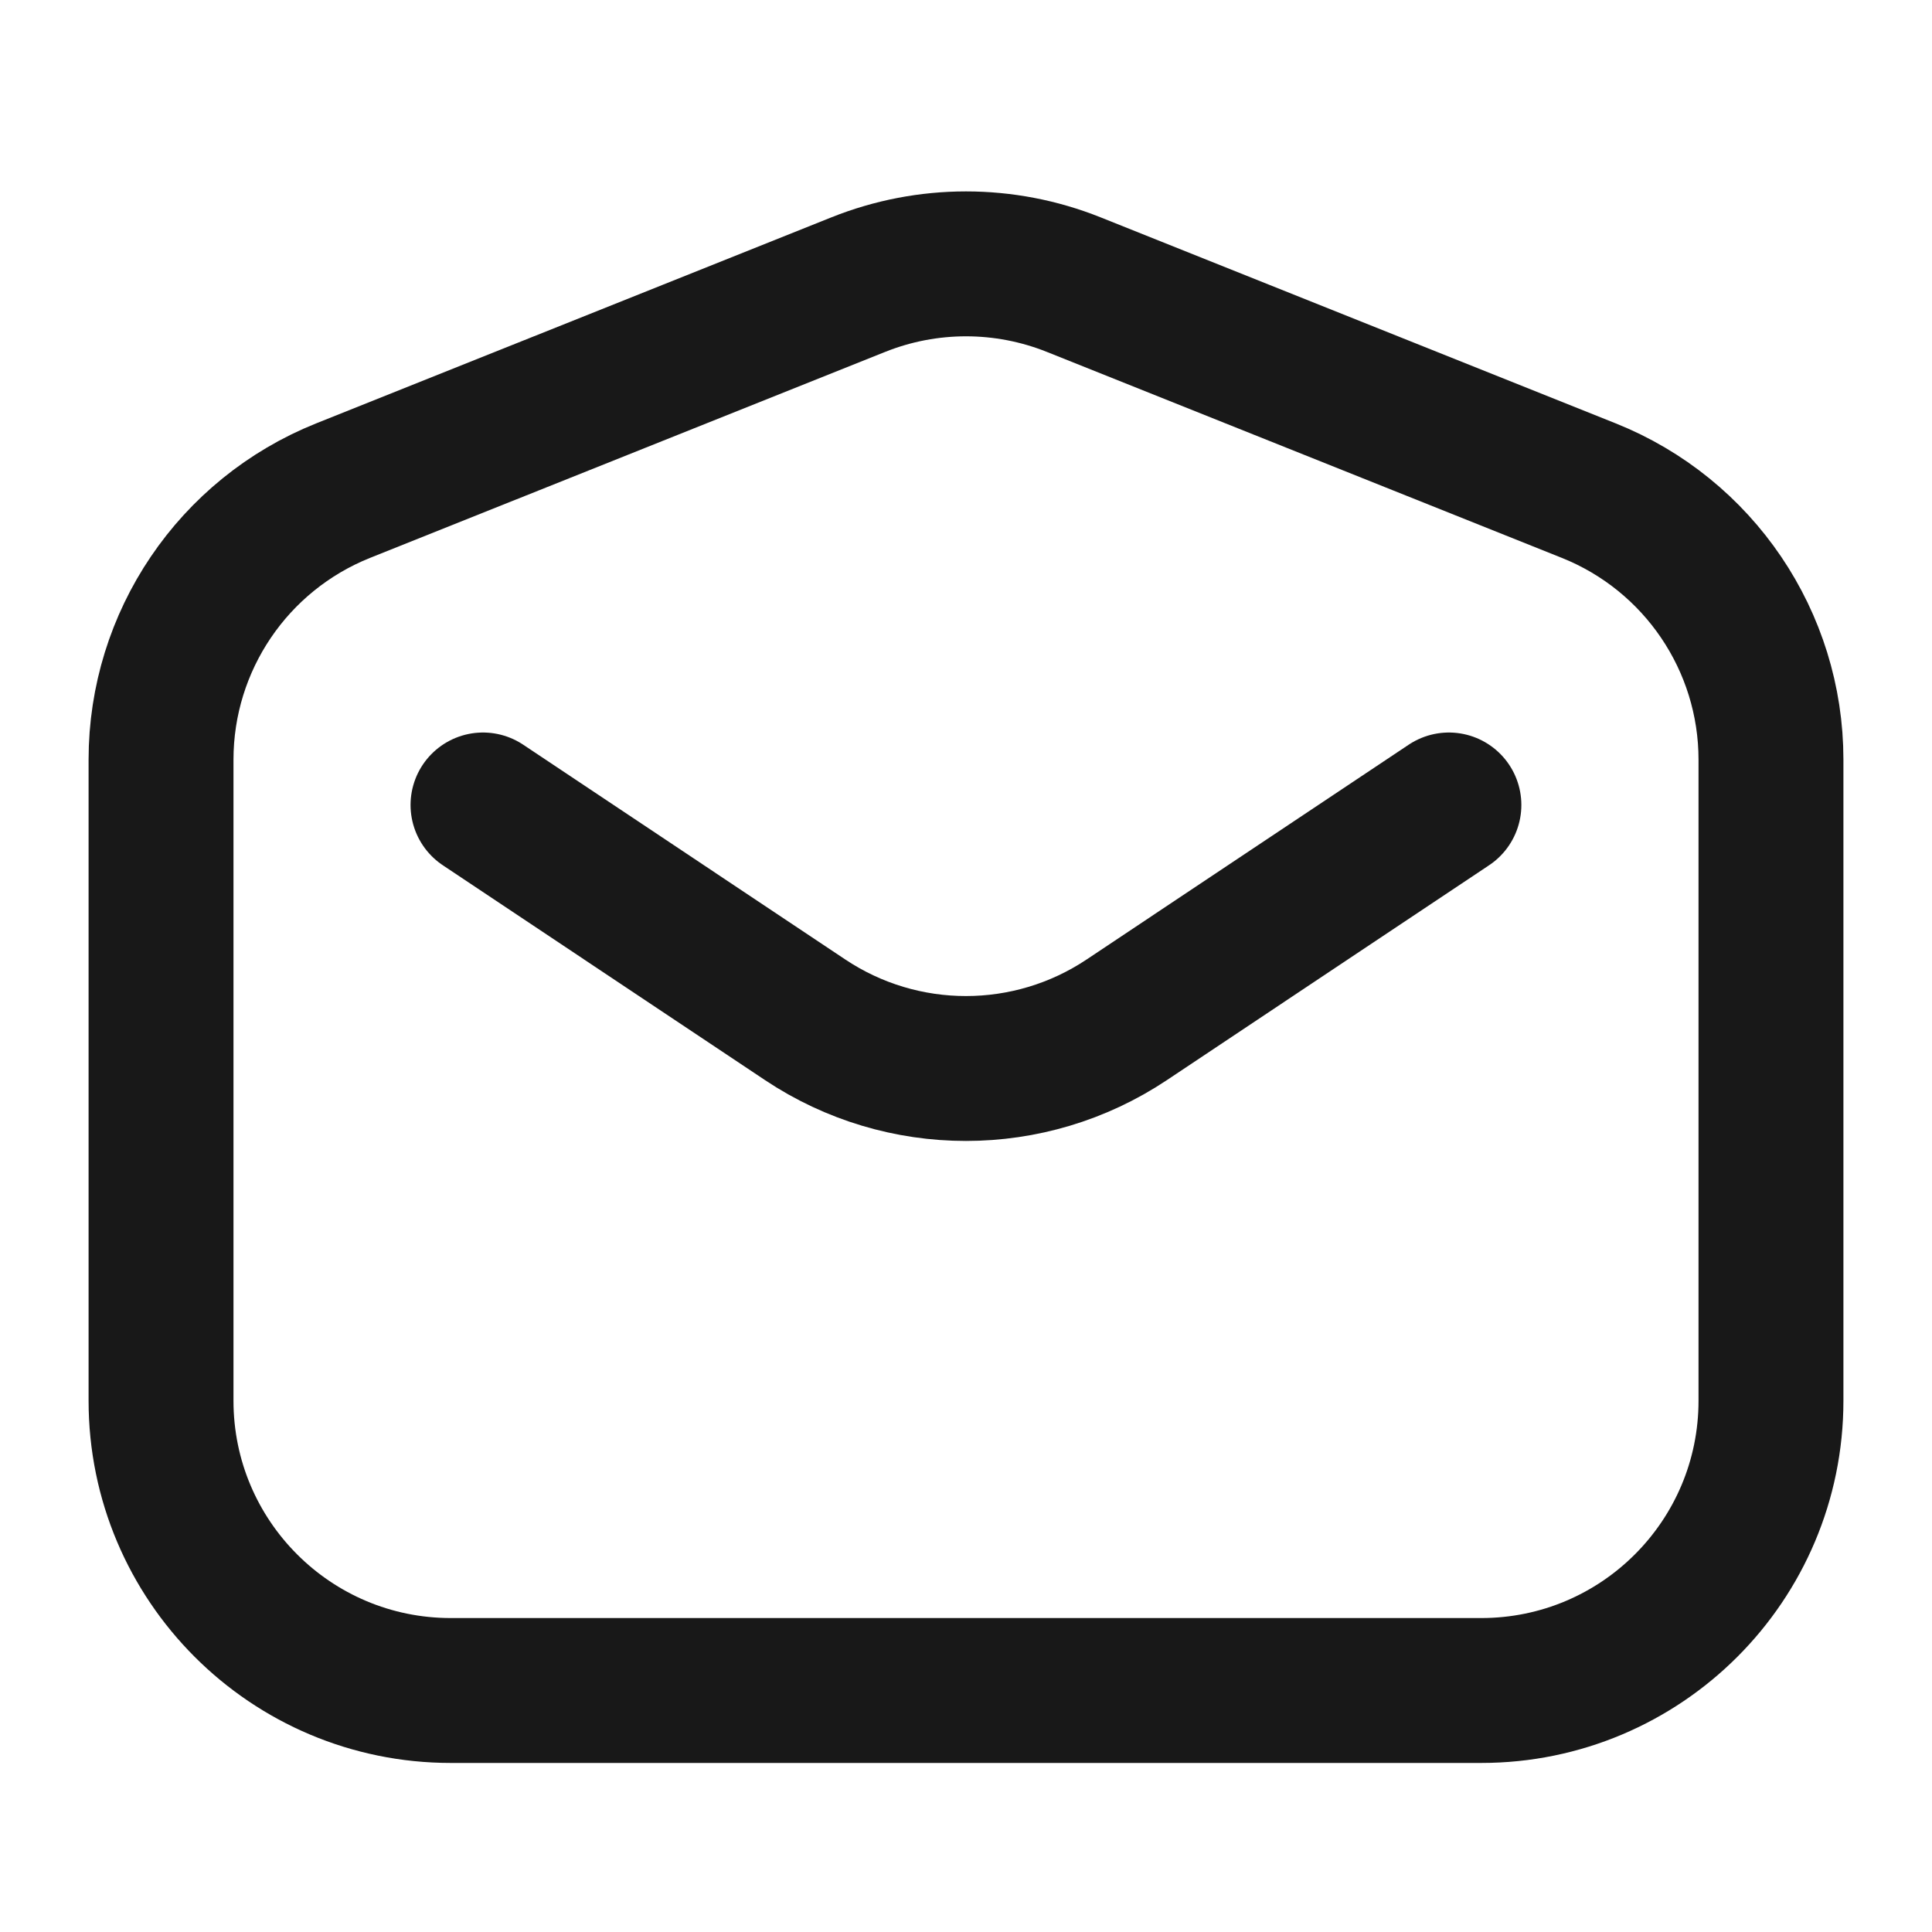<svg width="20" height="20" viewBox="0 0 20 20" fill="none" xmlns="http://www.w3.org/2000/svg">
<path d="M5 8.333L8.335 10.557C9.343 11.229 10.656 11.229 11.664 10.557L14.999 8.333M8.886 2.946L3.552 5.079C2.413 5.535 1.667 6.638 1.667 7.864V14.5C1.667 16.157 3.01 17.5 4.667 17.5H15.333C16.99 17.5 18.333 16.157 18.333 14.5V7.864C18.333 6.638 17.586 5.535 16.447 5.079L11.114 2.946C10.399 2.66 9.601 2.66 8.886 2.946Z" stroke="#181818" stroke-width="1.5" stroke-linecap="round" stroke-linejoin="round"/>
</svg>
